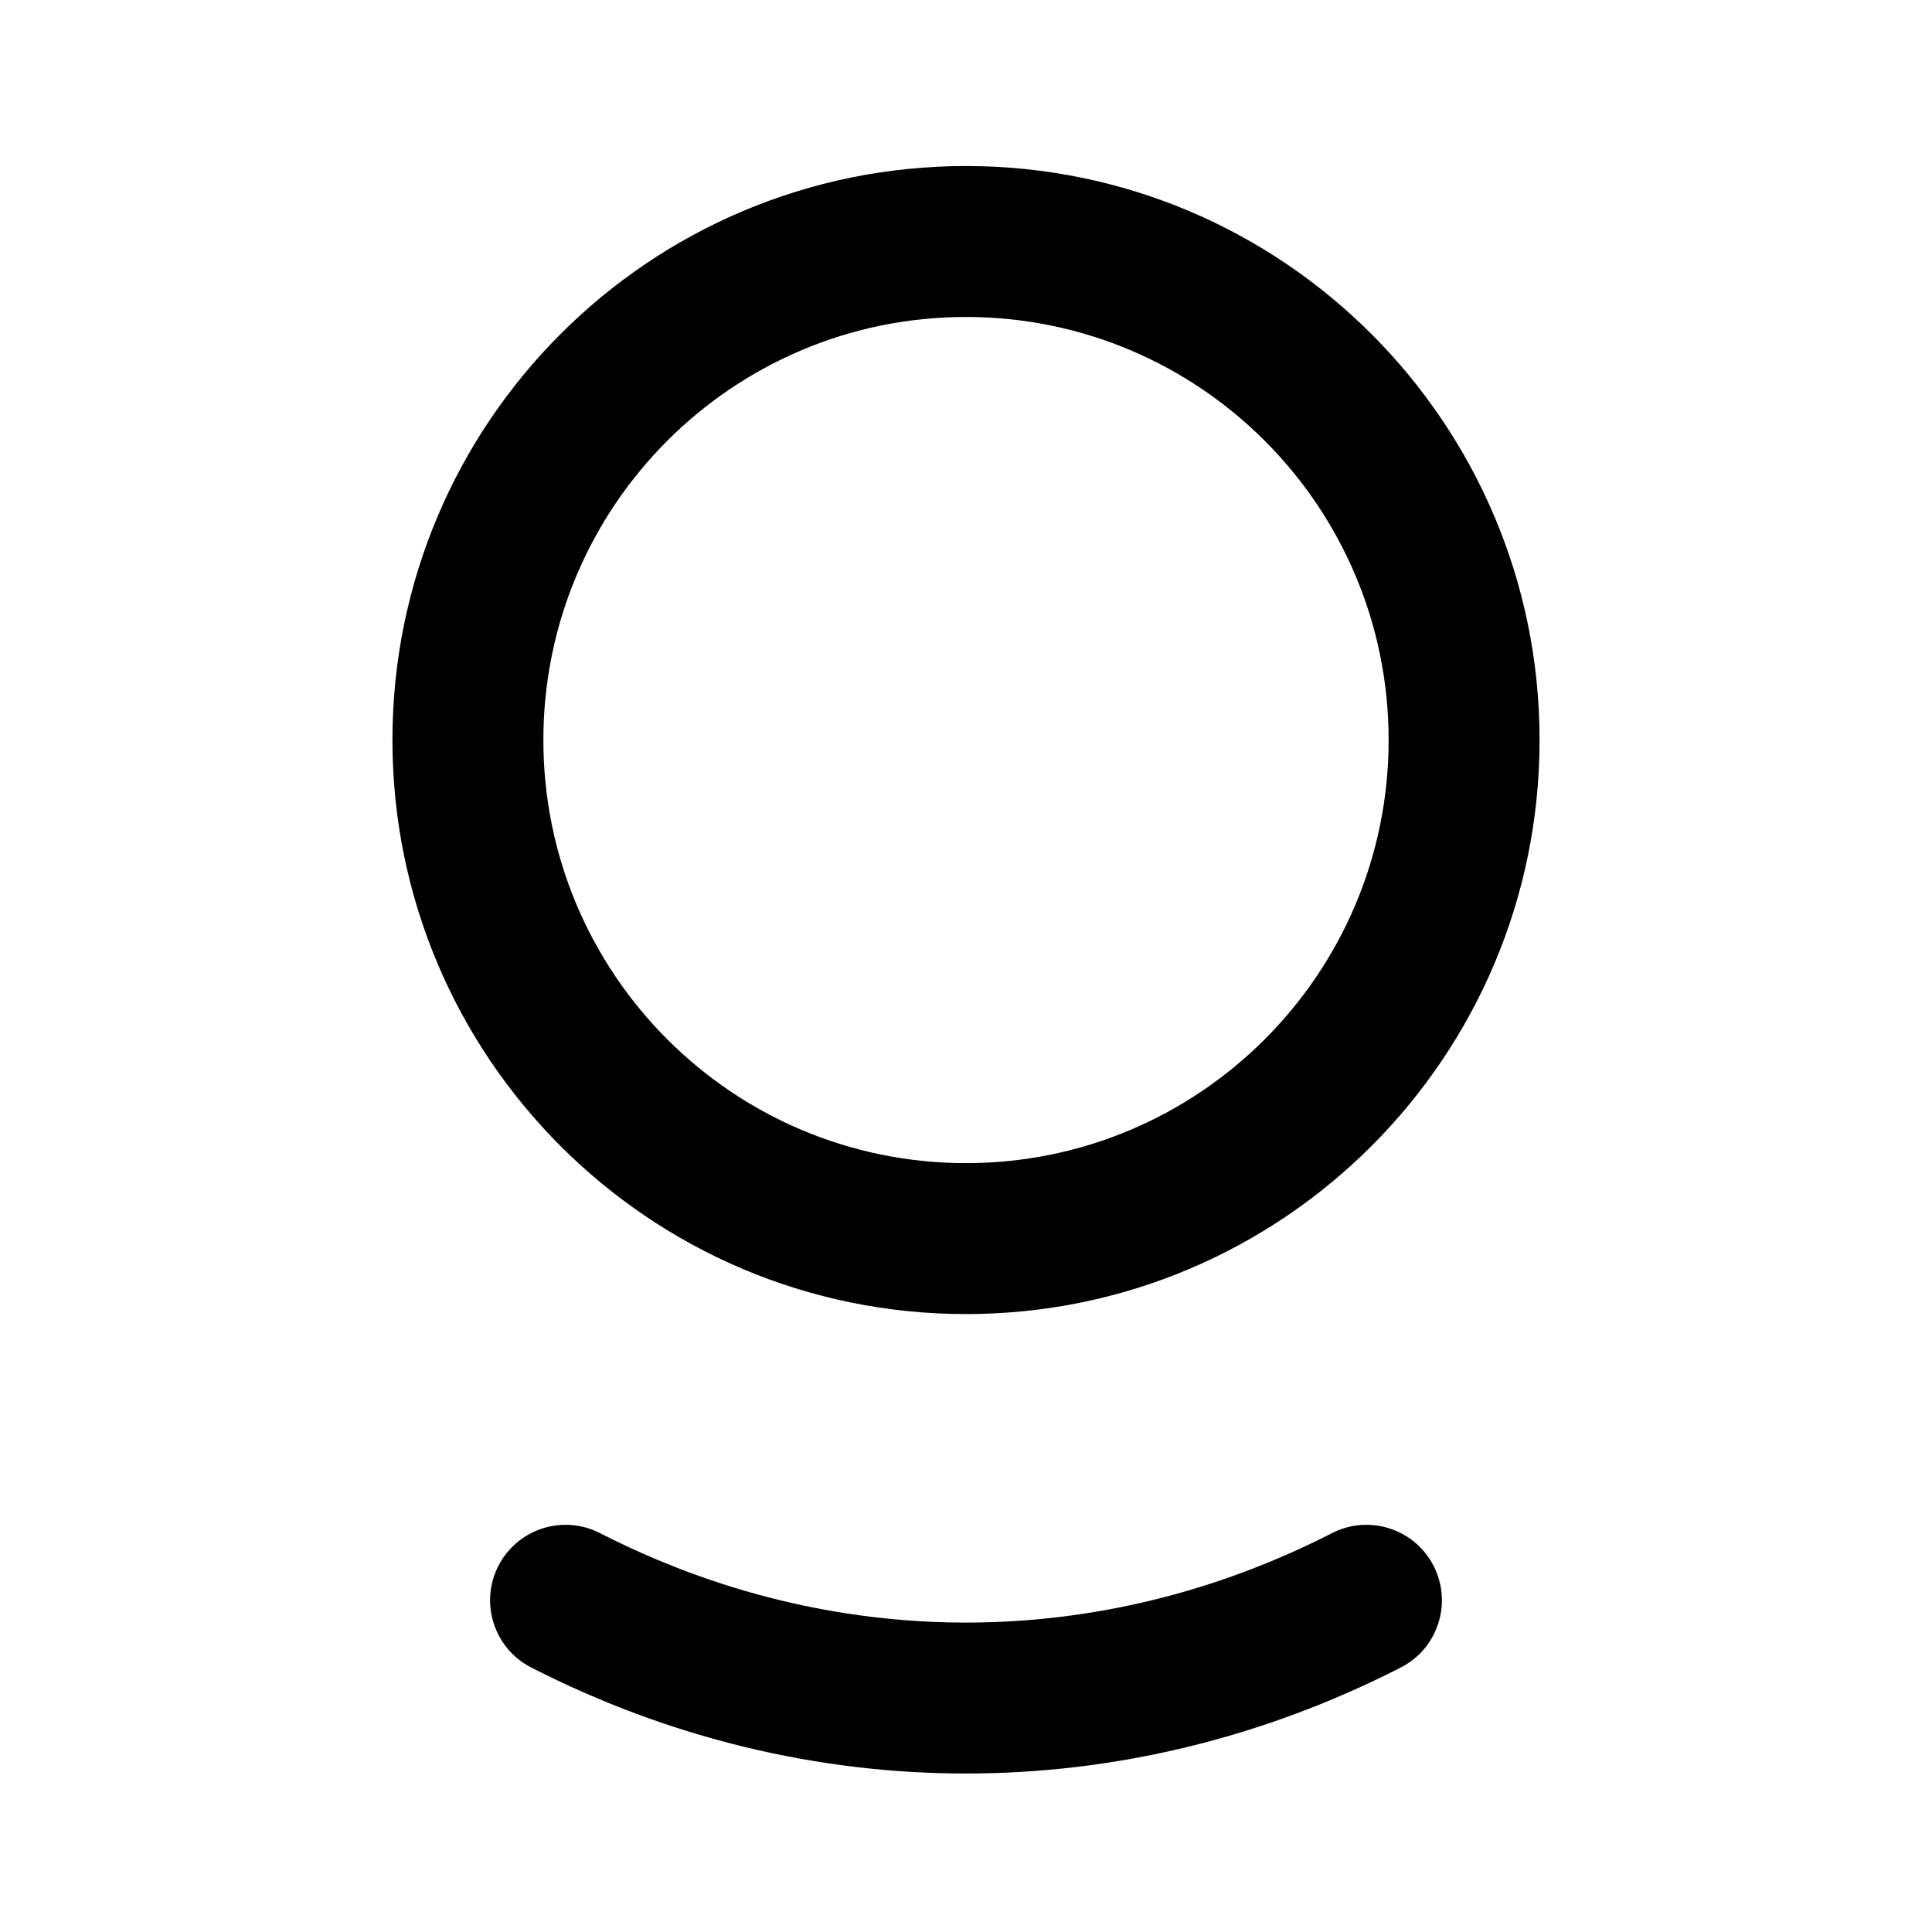 <svg width="256" height="256" viewBox="0 0 256 256" fill="none" xmlns="http://www.w3.org/2000/svg">
<path d="M194 98.06L204 98.06L194 98.06ZM62 98.06L72 98.06L62 98.06ZM79.495 203.144C74.578 200.629 68.553 202.576 66.038 207.493C63.523 212.41 65.47 218.435 70.387 220.95L79.495 203.144ZM185.613 220.95C190.53 218.435 192.477 212.41 189.962 207.493C187.447 202.576 181.422 200.629 176.505 203.144L185.613 220.95ZM128 42C158.919 42 184 67.091 184 98.06L204 98.06C204 56.062 169.982 22 128 22L128 42ZM184 98.06C184 129.03 158.919 154.121 128 154.121L128 174.121C169.982 174.121 204 140.059 204 98.06L184 98.06ZM128 154.121C97.081 154.121 72 129.03 72 98.06L52 98.06C52 140.059 86.018 174.121 128 174.121L128 154.121ZM72 98.06C72 67.091 97.081 42 128 42L128 22C86.018 22 52 56.062 52 98.06L72 98.06ZM70.387 220.95C107.012 239.683 148.988 239.683 185.613 220.95L176.505 203.144C145.6 218.952 110.4 218.952 79.495 203.144L70.387 220.95Z" fill="currentColor"/>
</svg>
